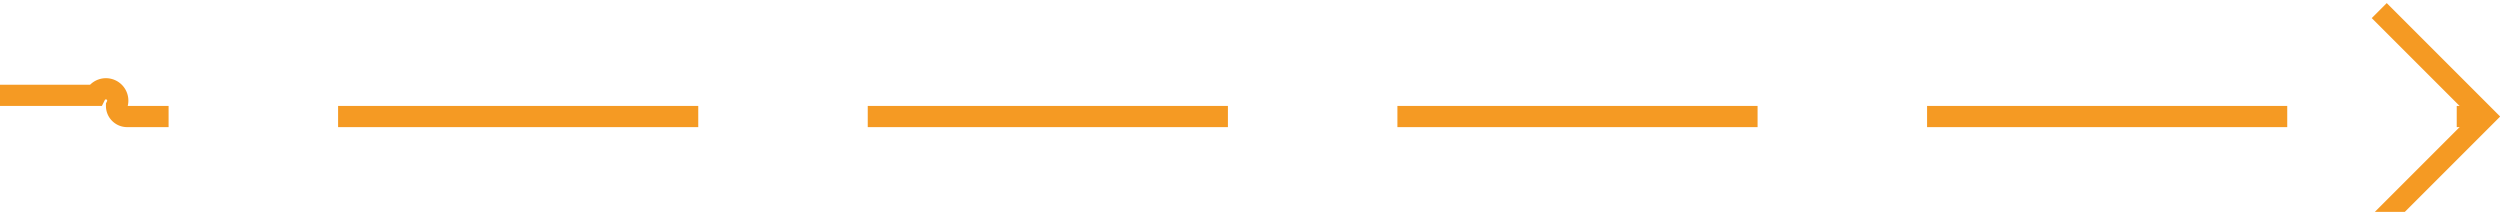 ﻿<?xml version="1.0" encoding="utf-8"?>
<svg version="1.1" xmlns:xlink="http://www.w3.org/1999/xlink" width="118px" height="10px" preserveAspectRatio="xMinYMid meet" viewBox="722 1349  118 8" xmlns="http://www.w3.org/2000/svg">
  <path d="M 614 1352.5  L 726.5 1352.5  A 0.5 0.5 0 0 1 727.5 1353 A 0.5 0.5 0 0 0 728 1353.5 L 839 1353.5  " stroke-width="1" stroke-dasharray="17,8" stroke="#f59a23" fill="none" />
  <path d="M 833.946 1348.854  L 838.593 1353.5  L 833.946 1358.146  L 834.654 1358.854  L 839.654 1353.854  L 840.007 1353.5  L 839.654 1353.146  L 834.654 1348.146  L 833.946 1348.854  Z " fill-rule="nonzero" fill="#f59a23" stroke="none" />
</svg>